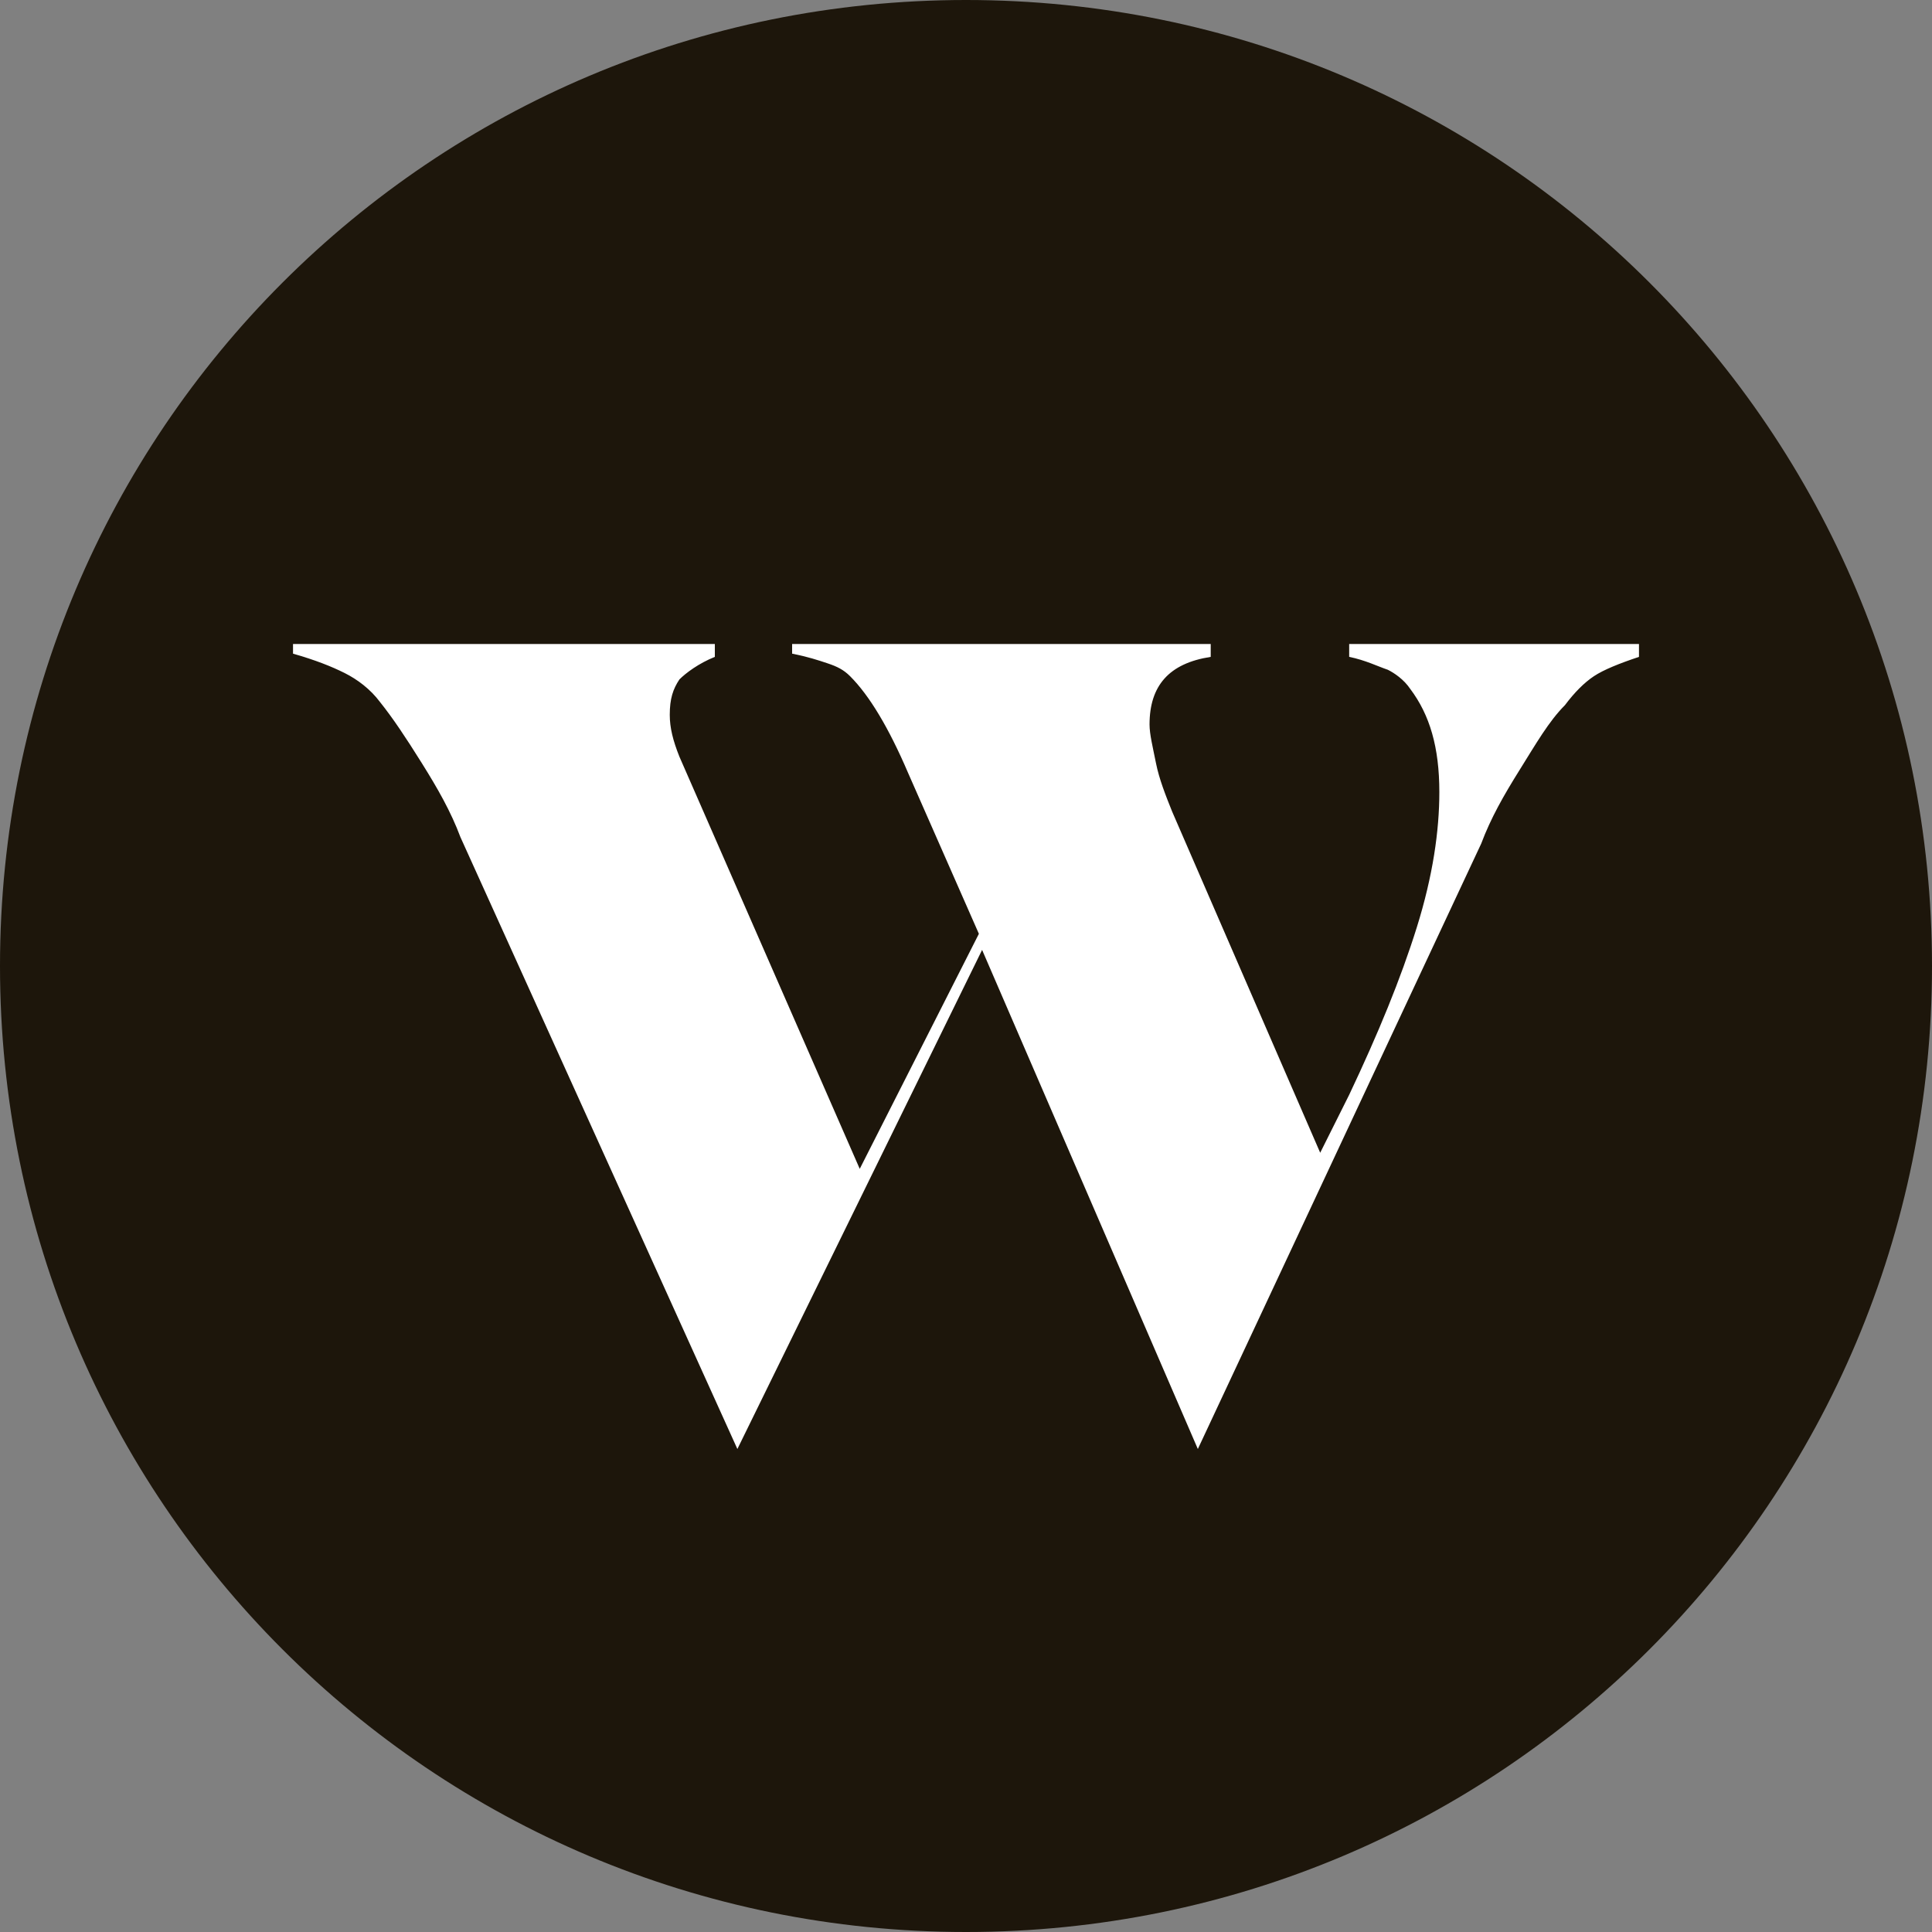 <?xml version="1.0" encoding="utf-8"?>
<!-- Generator: Adobe Illustrator 19.1.0, SVG Export Plug-In . SVG Version: 6.00 Build 0)  -->
<svg version="1.1" id="Layer_1" xmlns="http://www.w3.org/2000/svg" xmlns:xlink="http://www.w3.org/1999/xlink" x="0px" y="0px"
	 viewBox="0 0 60 60" style="enable-background:new 0 0 60 60;" xml:space="preserve">
<rect x="0" y="0" width="60" height="60" fill="#808080" stroke="none"/>
<style type="text/css">
	.st0{fill:#1D160B;}
	.st1{fill:#FFFFFF;}
</style>
<g>
	<path class="st0" d="M30,60c16.6,0,30-13.4,30-30C60,13.4,46.6,0,30,0S0,13.4,0,30C0,46.6,13.4,60,30,60"/>
	<path class="st1" d="M49.5,21c-0.3,0.2-0.6,0.5-0.9,0.9c-0.5,0.5-0.9,1.2-1.4,2c-0.5,0.8-0.9,1.5-1.2,2.3L37.2,45l-6.7-15.5
		L22.9,45l-8.6-19c-0.3-0.8-0.7-1.5-1.2-2.3c-0.5-0.8-0.9-1.4-1.3-1.9c-0.3-0.4-0.7-0.7-1.1-0.9c-0.4-0.2-0.9-0.4-1.6-0.6V20h13.1
		v0.4c-0.5,0.2-0.9,0.5-1.1,0.7c-0.2,0.3-0.3,0.6-0.3,1.1c0,0.4,0.1,0.8,0.3,1.3l5.6,12.8l3.7-7.3L28.2,24c-0.6-1.4-1.2-2.4-1.8-3
		c-0.2-0.2-0.4-0.3-0.7-0.4c-0.3-0.1-0.6-0.2-1.1-0.3V20h13v0.4c-1.3,0.2-1.9,0.9-1.9,2.1c0,0.3,0.1,0.7,0.2,1.2
		c0.1,0.5,0.3,1,0.5,1.5L41,35.8l0.9-1.8c0.9-1.9,1.6-3.6,2.1-5.2c0.5-1.6,0.7-3,0.7-4.2c0-1.4-0.3-2.4-0.9-3.2
		c-0.2-0.3-0.5-0.5-0.7-0.6c-0.3-0.1-0.7-0.3-1.2-0.4V20h9v0.4C50.3,20.6,49.8,20.8,49.5,21"/>
</g>
</svg>
